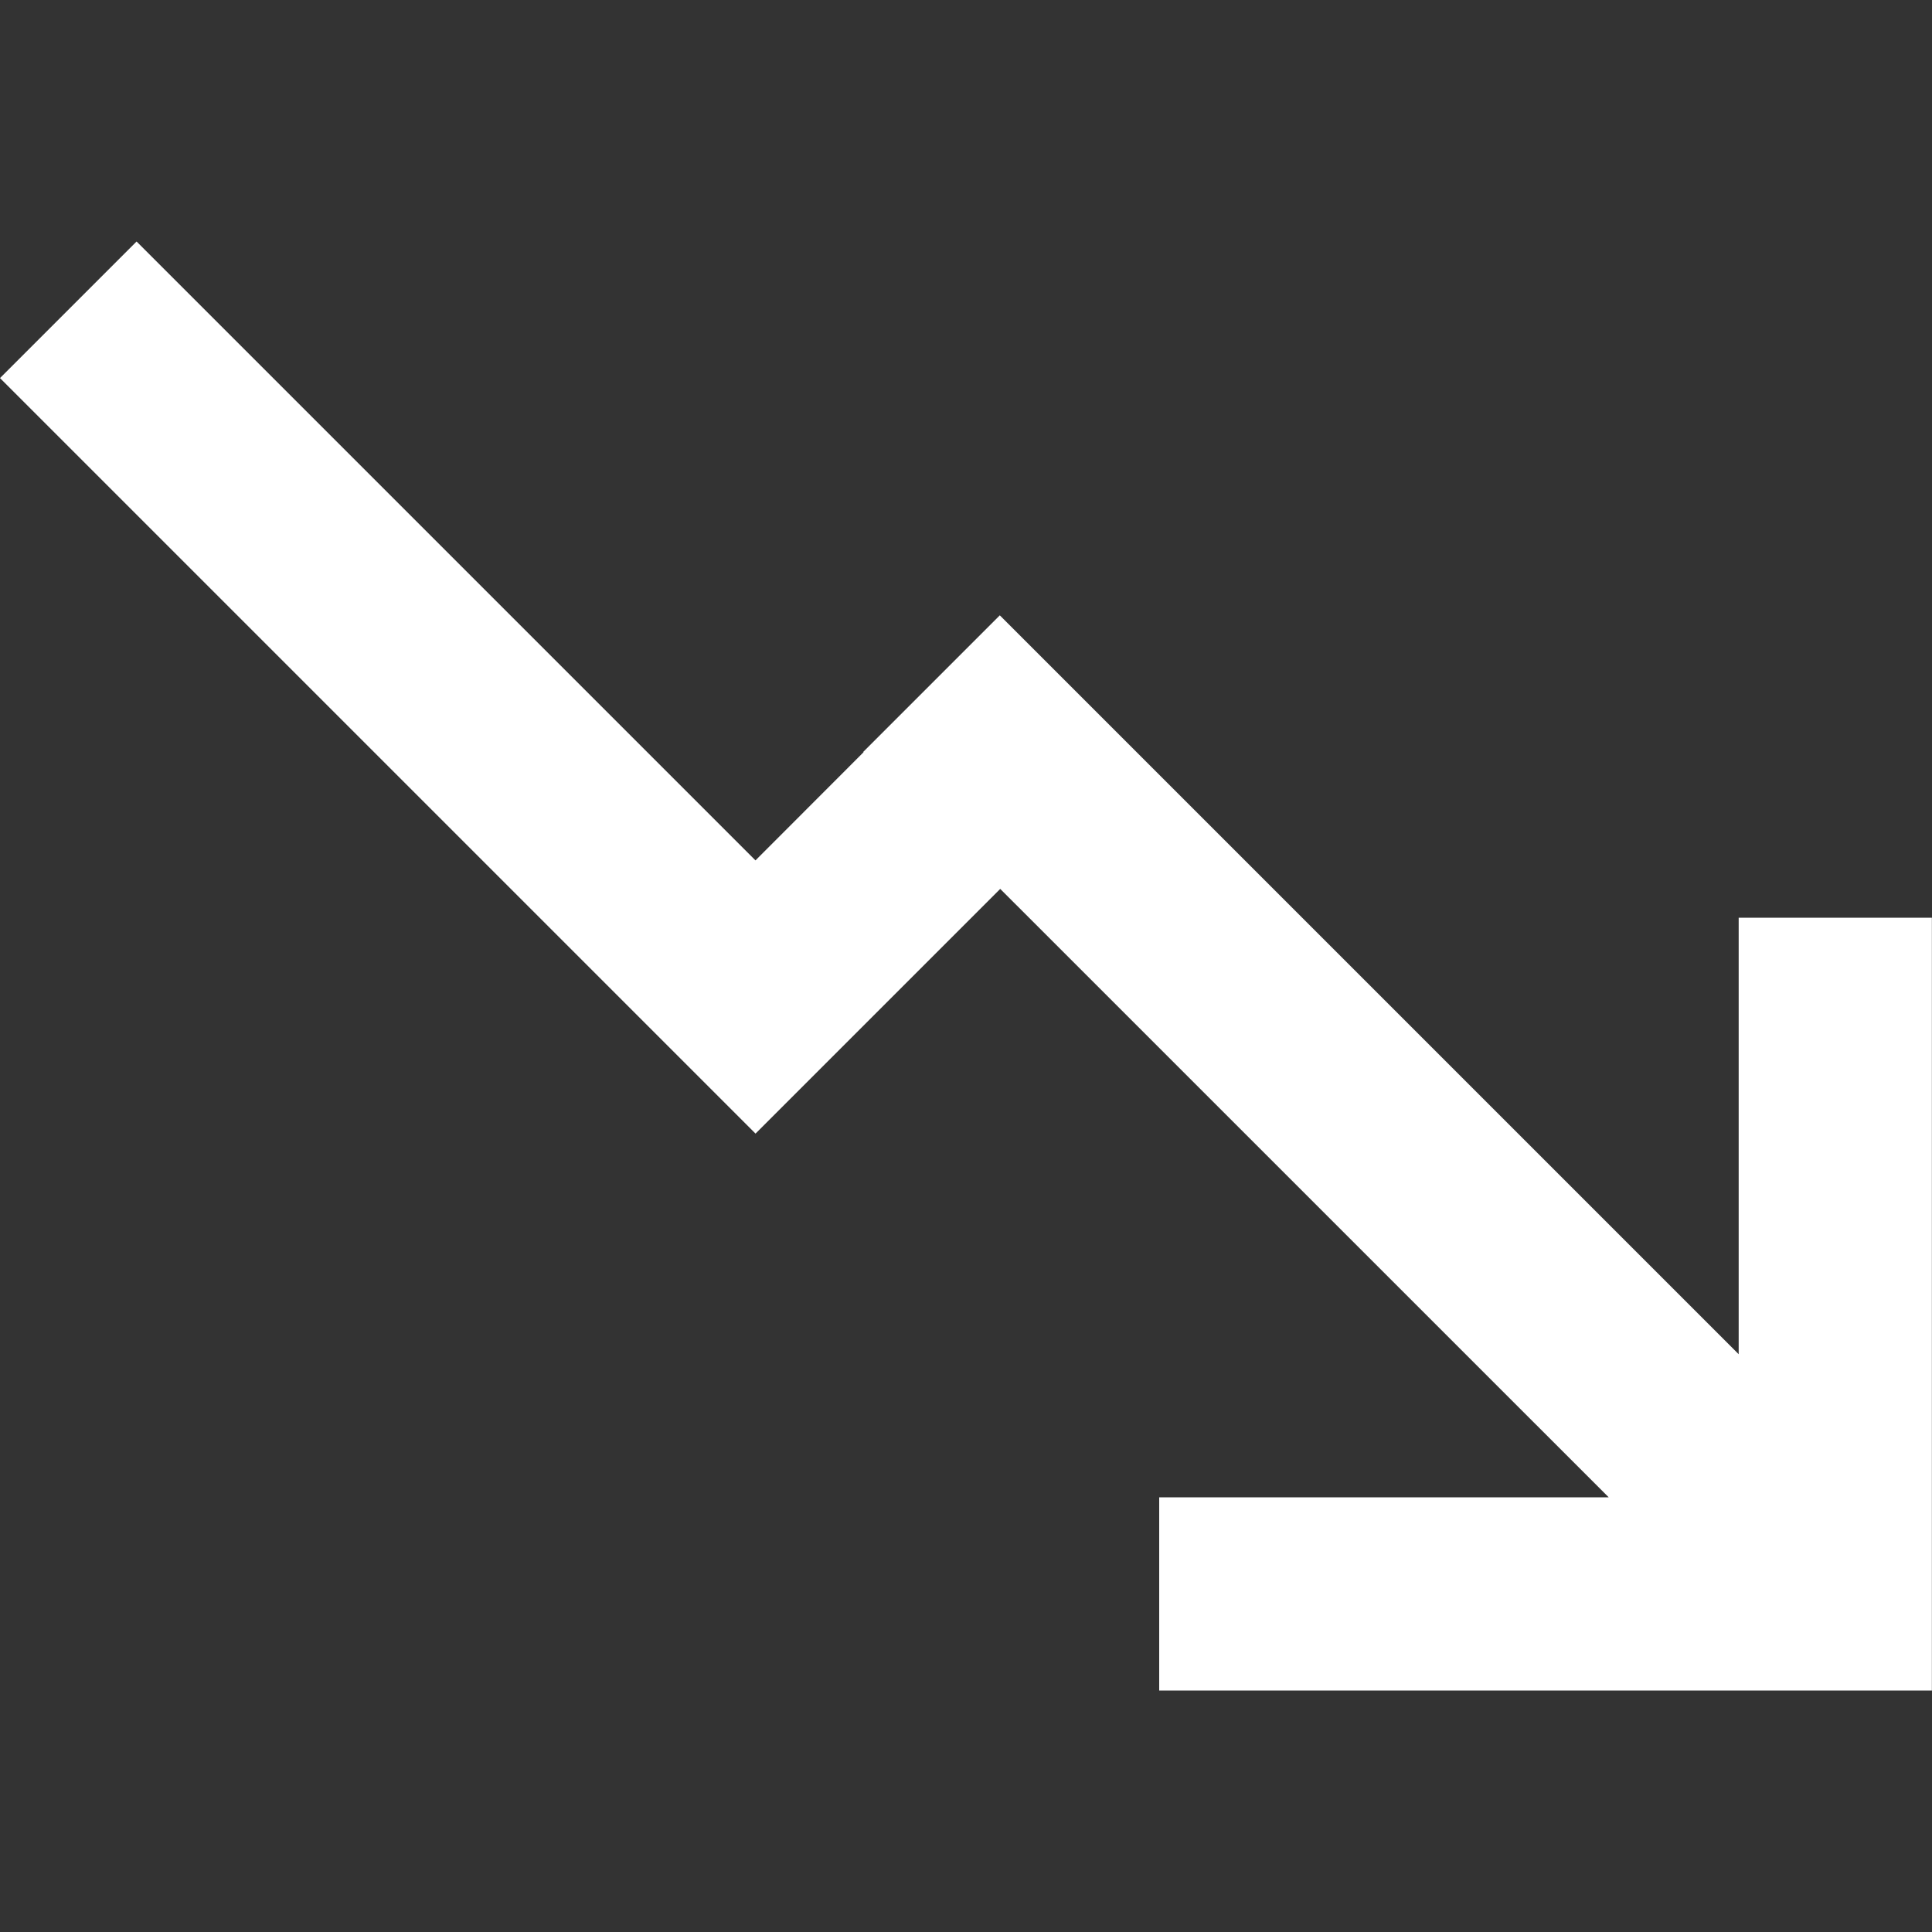 <!-- Generated by IcoMoon.io -->
<svg version="1.1" xmlns="http://www.w3.org/2000/svg" width="32" height="32" viewBox="0 0 32 32">
<rect x="0" y="0" width="32" height="32" fill="#333333" stroke="none"/>
<title>as-arrow_right-12</title>
<path fill="#fff" d="M19.2 28v-3.2h7.445l-10.078-10.077-4.053 4.053-12.514-12.514 2.262-2.262 10.251 10.251 1.79-1.792-0.005-0.005 2.262-2.262 12.238 12.238v-7.23h3.2v12.8h-12.8z"></path>
</svg>
